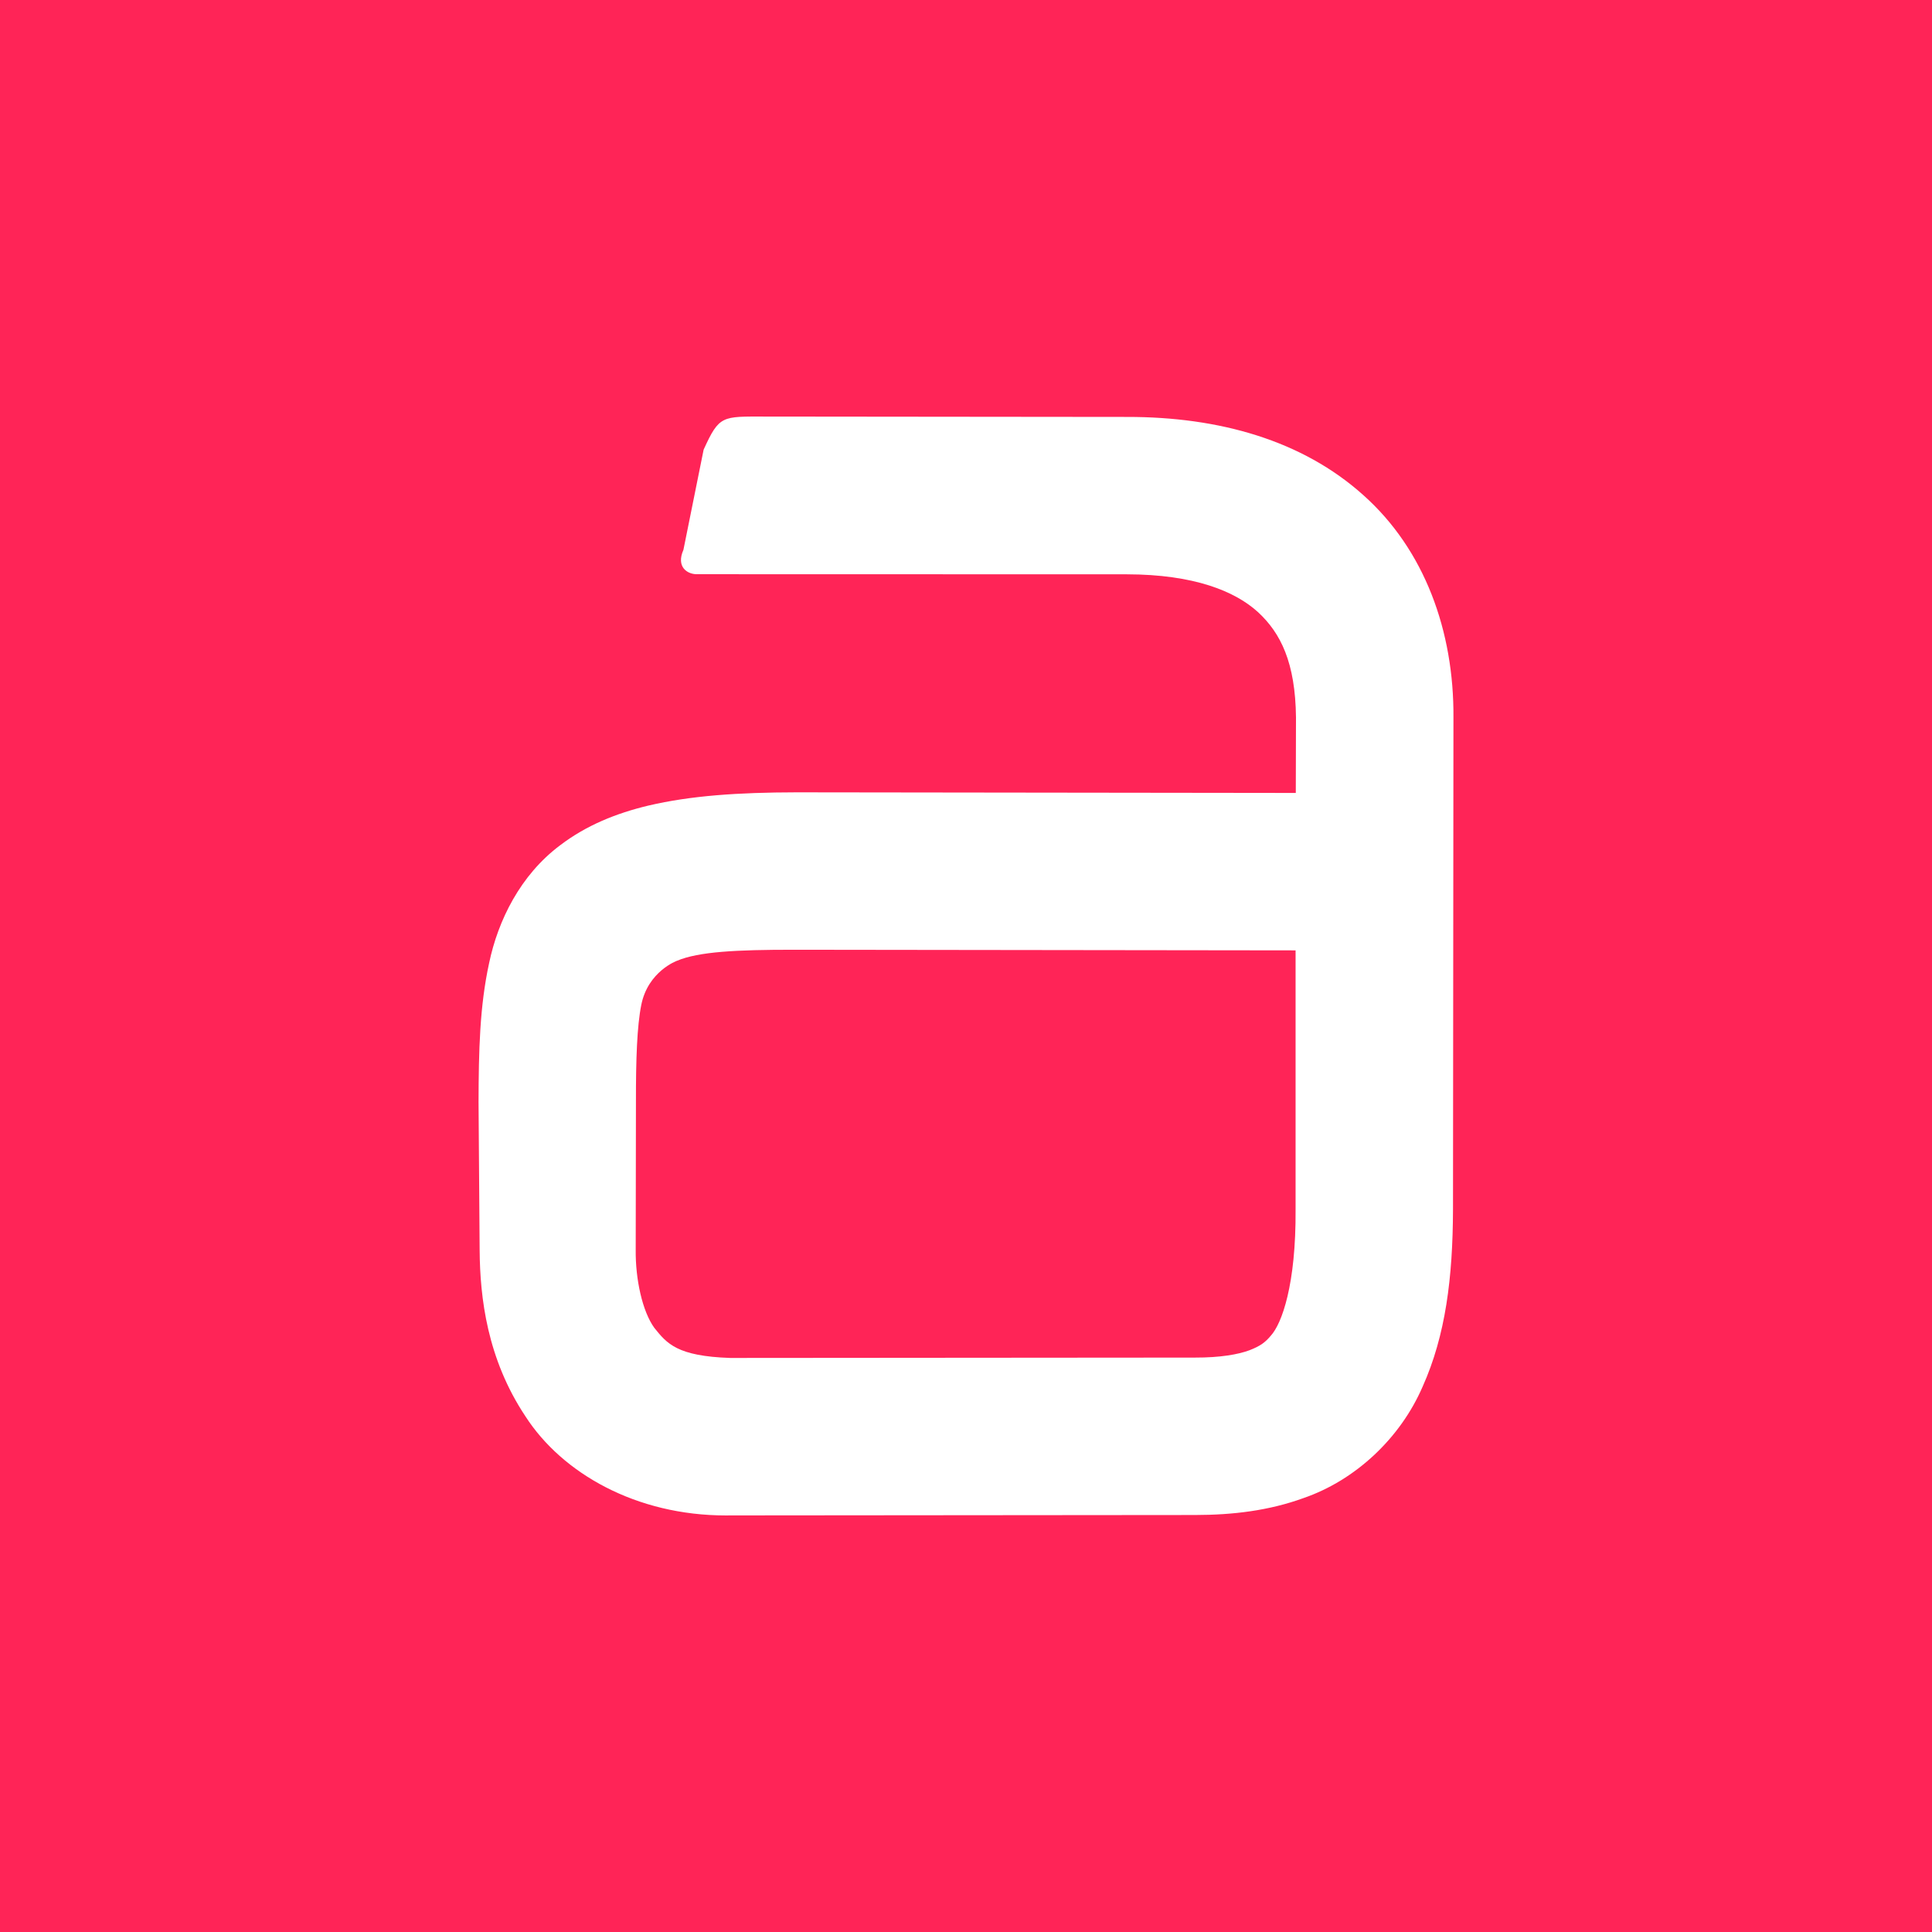 <?xml version="1.0" encoding="UTF-8"?>
<svg width="197px" height="197px" viewBox="0 0 197 197" version="1.1" xmlns="http://www.w3.org/2000/svg" xmlns:xlink="http://www.w3.org/1999/xlink">
    <!-- Generator: Sketch 52.5 (67469) - http://www.bohemiancoding.com/sketch -->
    <title>Ambientia A logobox RED RGB</title>
    <desc>Created with Sketch.</desc>
    <g id="Page-1" stroke="none" stroke-width="1" fill="none" fill-rule="evenodd">
        <g id="Ambientia-A-logobox-RED-RGB" fill="#FF2457">
            <path d="M80.89,96.843 C75.137,96.843 71.243,97.029 69.017,97.973 C69.017,97.973 66.077,99.036 65.39,102.463 C64.955,104.626 64.839,108.015 64.845,112.327 L64.821,127.439 C64.788,130.427 65.497,133.716 66.724,135.404 C68.008,137.002 69.041,138.284 74.453,138.466 L121.844,138.429 C124.436,138.436 126.274,138.102 127.4,137.682 C128.54,137.24 129.021,136.864 129.586,136.191 C130.69,134.984 132.162,131.018 132.106,123.306 L132.106,96.906 L81.206,96.843 L80.89,96.843 Z" id="Fill-1"></path>
            <path d="M148.158,123.306 C148.136,130.275 147.409,136.151 145.062,141.388 C142.795,146.635 138.22,150.932 132.908,152.757 C129.394,154.035 125.709,154.478 121.846,154.481 L74.594,154.522 C74.4,154.526 74.207,154.526 74.018,154.526 C64.901,154.526 57.341,150.259 53.576,144.417 C49.666,138.544 48.945,132.304 48.908,127.498 L48.796,112.386 C48.811,107.127 48.912,102.615 49.872,98.211 C50.774,93.881 53.048,89.228 57.122,86.184 C59.779,84.158 62.842,82.924 66.09,82.148 C70.444,81.125 75.278,80.802 81.217,80.791 L132.128,80.854 L132.148,73.157 C132.085,67.559 130.593,64.556 128.27,62.412 C125.927,60.279 121.755,58.573 114.905,58.561 L71.037,58.55 C70.115,58.55 68.906,57.84 69.688,56.06 L71.747,45.85 C73.349,42.331 73.609,42.472 78.043,42.476 L114.914,42.513 C124.33,42.502 132.793,44.903 139.013,50.485 C145.259,56.049 148.268,64.356 148.203,73.175 L148.158,123.306 Z M0,197 L197,197 L197,0 L0,0 L0,197 Z" id="Fill-3"></path>
        </g>
    </g>
</svg>
